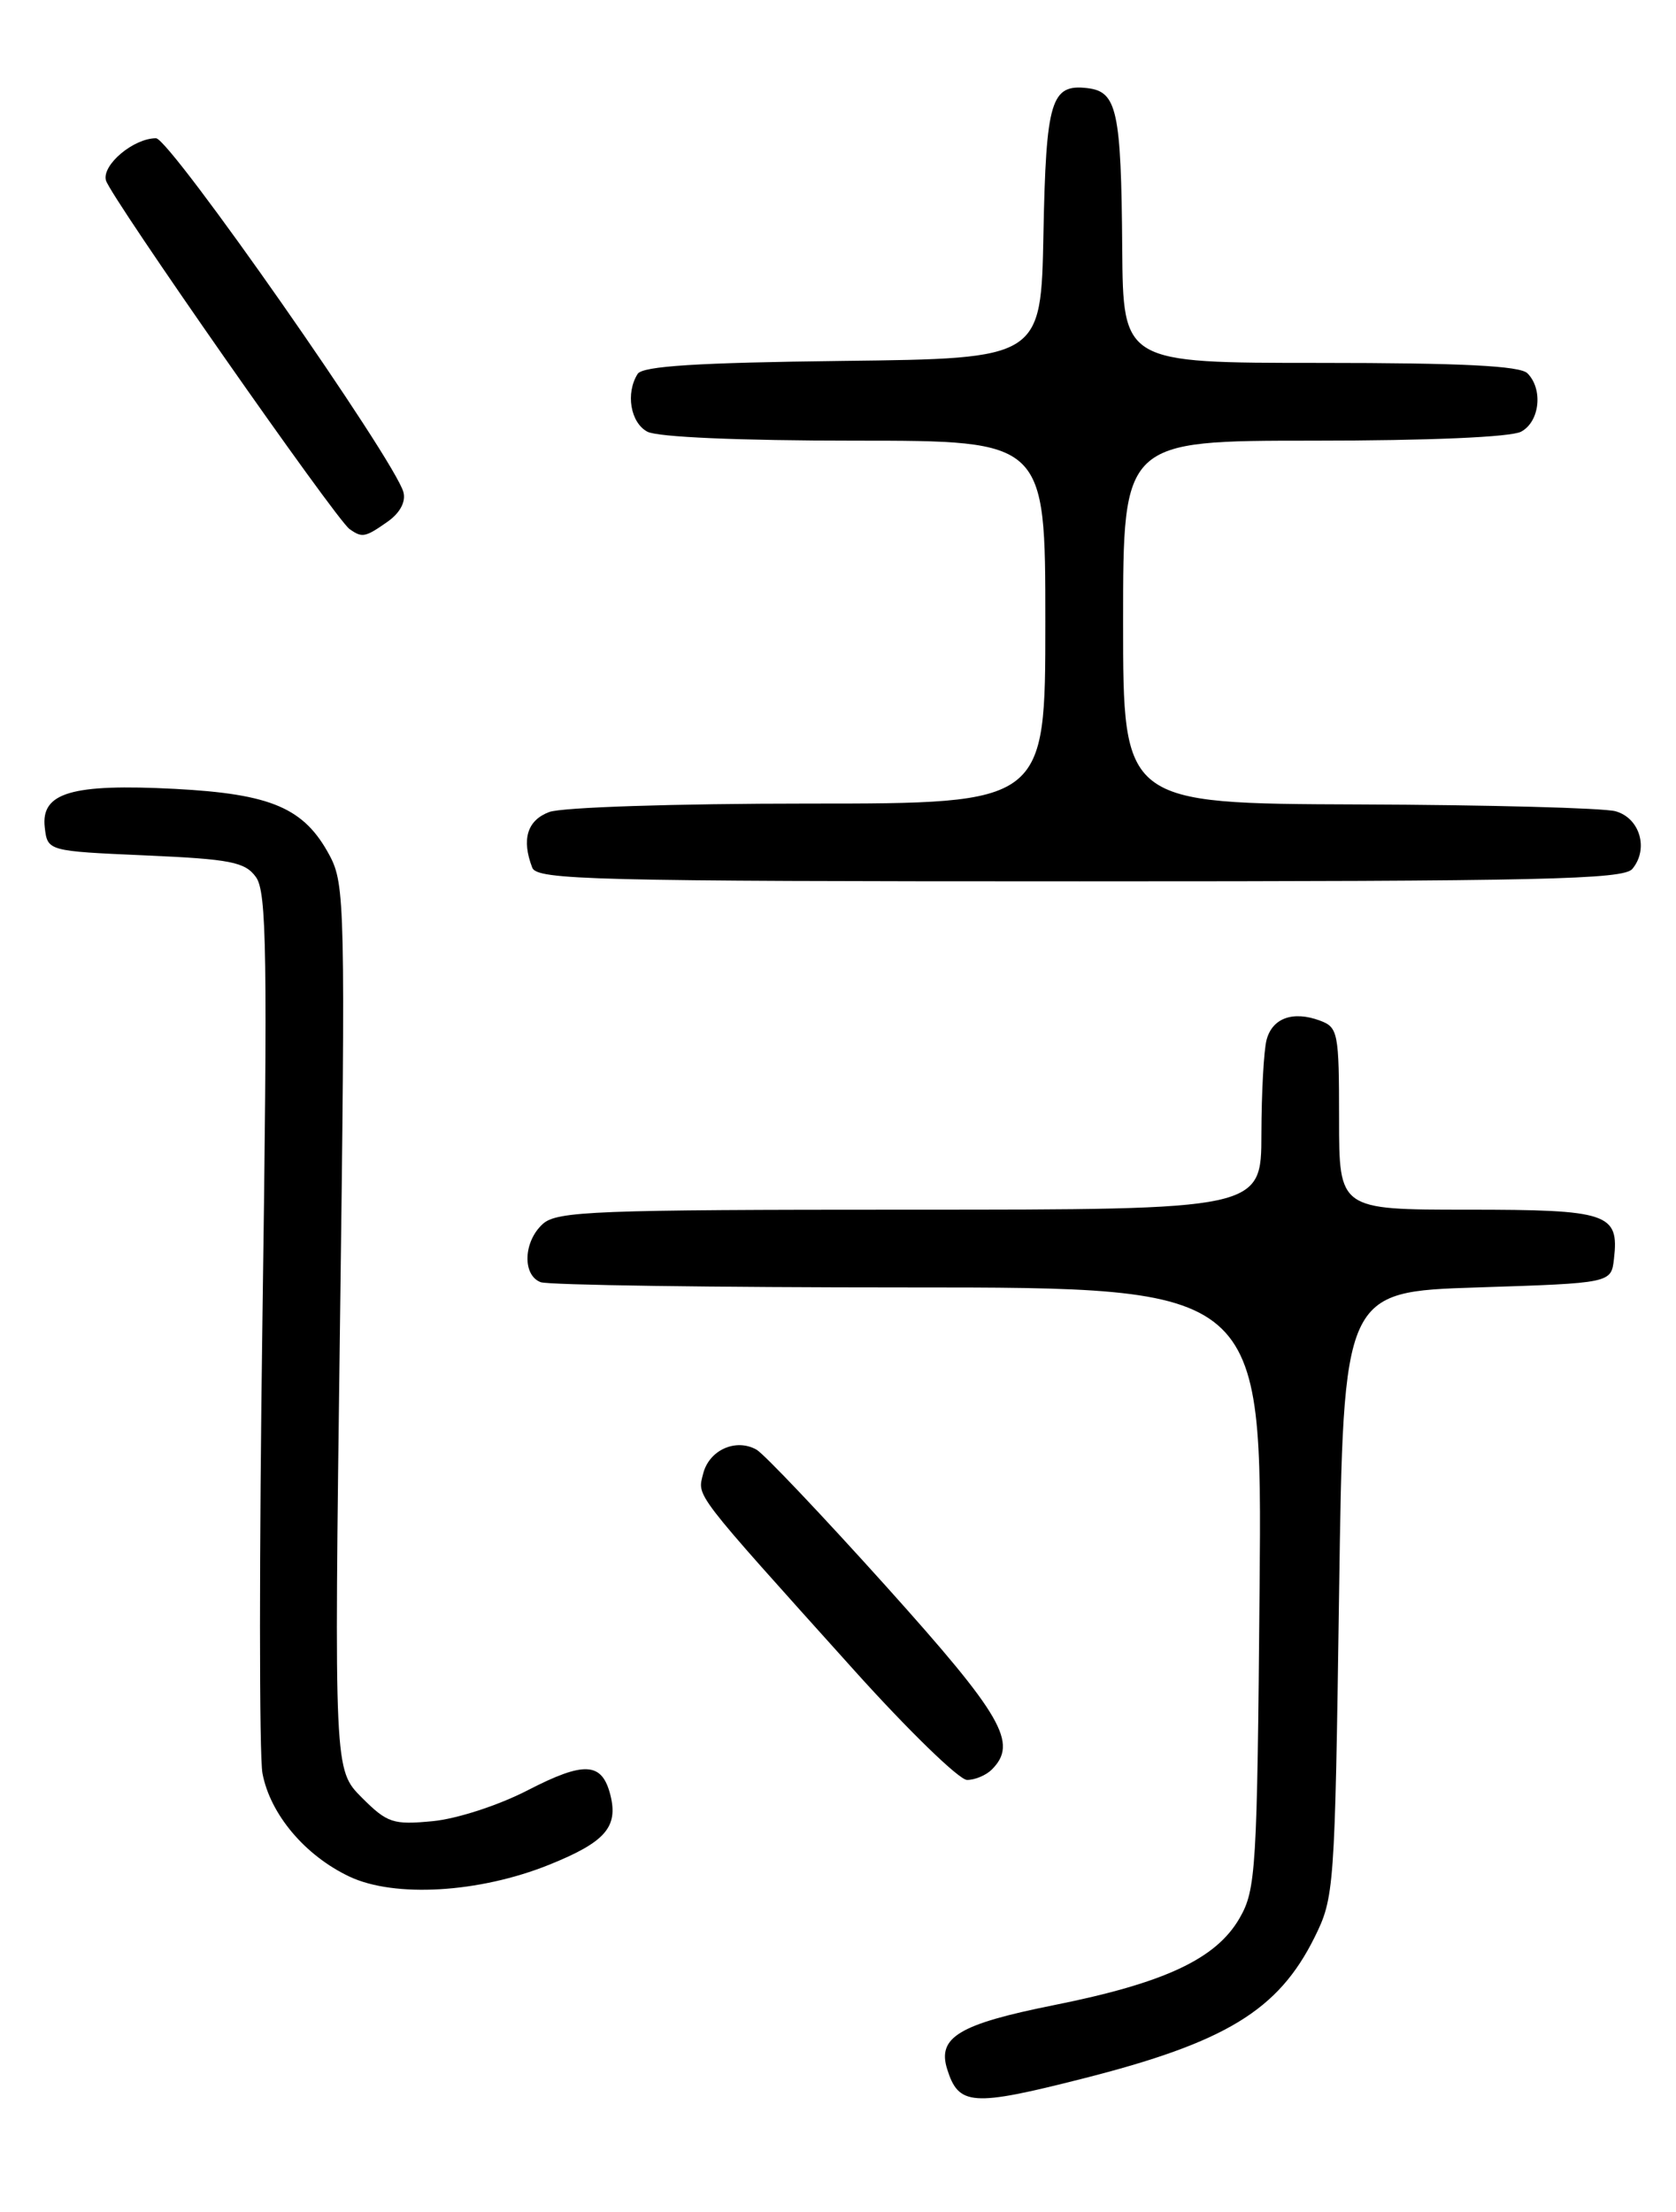 <?xml version="1.0" encoding="UTF-8" standalone="no"?>
<!DOCTYPE svg PUBLIC "-//W3C//DTD SVG 1.1//EN" "http://www.w3.org/Graphics/SVG/1.1/DTD/svg11.dtd" >
<svg xmlns="http://www.w3.org/2000/svg" xmlns:xlink="http://www.w3.org/1999/xlink" version="1.1" viewBox="0 0 194 256">
 <g >
 <path fill="currentColor"
d=" M 125.31 240.57 C 141.88 236.37 147.95 232.67 152.14 224.26 C 154.45 219.60 154.51 218.79 155.00 184.50 C 155.50 149.50 155.50 149.50 171.00 149.00 C 186.50 148.50 186.50 148.50 186.82 145.69 C 187.43 140.42 186.17 140.00 169.88 140.00 C 155.00 140.00 155.00 140.00 155.00 129.47 C 155.00 119.51 154.88 118.89 152.79 118.12 C 149.67 116.96 147.28 117.82 146.61 120.34 C 146.29 121.53 146.02 126.44 146.01 131.25 C 146.00 140.00 146.00 140.00 105.33 140.00 C 68.89 140.00 64.47 140.17 62.83 141.65 C 60.58 143.69 60.44 147.57 62.58 148.39 C 63.45 148.73 82.60 149.00 105.13 149.00 C 146.10 149.00 146.10 149.00 145.80 183.75 C 145.52 216.47 145.38 218.70 143.48 222.00 C 140.77 226.71 134.80 229.50 122.00 232.06 C 111.02 234.26 108.49 235.78 109.63 239.45 C 110.96 243.71 112.50 243.82 125.31 240.57 Z  M 63.55 215.82 C 70.04 213.21 71.58 211.46 70.66 207.77 C 69.69 203.92 67.67 203.80 61.09 207.19 C 57.73 208.93 52.90 210.50 50.09 210.77 C 45.50 211.21 44.83 210.99 41.88 208.04 C 38.68 204.83 38.68 204.83 39.35 153.67 C 39.99 104.86 39.93 102.34 38.15 99.00 C 35.21 93.51 31.43 91.89 20.25 91.30 C 8.29 90.68 4.72 91.73 5.18 95.75 C 5.50 98.50 5.50 98.50 16.83 99.00 C 26.67 99.43 28.36 99.76 29.62 101.50 C 30.88 103.21 30.98 110.37 30.38 152.51 C 30.00 179.47 30.00 203.19 30.38 205.23 C 31.27 209.97 35.31 214.76 40.46 217.19 C 45.68 219.65 55.47 219.07 63.55 215.82 Z  M 114.80 204.80 C 117.87 201.73 116.08 198.63 102.56 183.58 C 95.18 175.38 88.43 168.26 87.56 167.77 C 85.16 166.43 82.08 167.82 81.39 170.56 C 80.72 173.26 80.04 172.37 98.82 193.25 C 105.12 200.26 111.03 206.00 111.94 206.00 C 112.85 206.00 114.14 205.46 114.80 204.80 Z  M 188.95 100.56 C 190.87 98.25 189.82 94.67 187.00 93.89 C 185.62 93.51 172.24 93.15 157.25 93.10 C 130.00 93.00 130.00 93.00 130.00 72.00 C 130.00 51.00 130.00 51.00 152.07 51.00 C 165.36 51.00 174.90 50.59 176.07 49.96 C 178.23 48.81 178.64 45.04 176.80 43.20 C 175.94 42.34 169.20 42.00 152.80 42.00 C 130.00 42.00 130.00 42.00 129.90 28.75 C 129.78 12.80 129.30 10.60 125.87 10.20 C 121.65 9.70 121.08 11.61 120.78 27.07 C 120.50 41.50 120.50 41.50 97.55 41.77 C 80.72 41.97 74.39 42.37 73.81 43.27 C 72.40 45.50 72.97 48.91 74.93 49.96 C 76.10 50.59 85.64 51.00 98.93 51.00 C 121.00 51.00 121.00 51.00 121.00 72.00 C 121.00 93.00 121.00 93.00 93.57 93.00 C 78.16 93.00 65.01 93.43 63.57 93.98 C 61.02 94.94 60.35 97.15 61.61 100.42 C 62.15 101.84 68.67 102.00 124.98 102.00 C 178.50 102.00 187.93 101.79 188.95 100.56 Z  M 44.86 60.38 C 46.29 59.38 46.99 58.08 46.70 56.97 C 45.74 53.30 19.67 16.00 18.06 16.00 C 15.46 16.00 11.79 19.08 12.26 20.87 C 12.75 22.73 38.87 60.11 40.46 61.23 C 41.92 62.27 42.27 62.20 44.86 60.38 Z "/>
</g>
</svg>